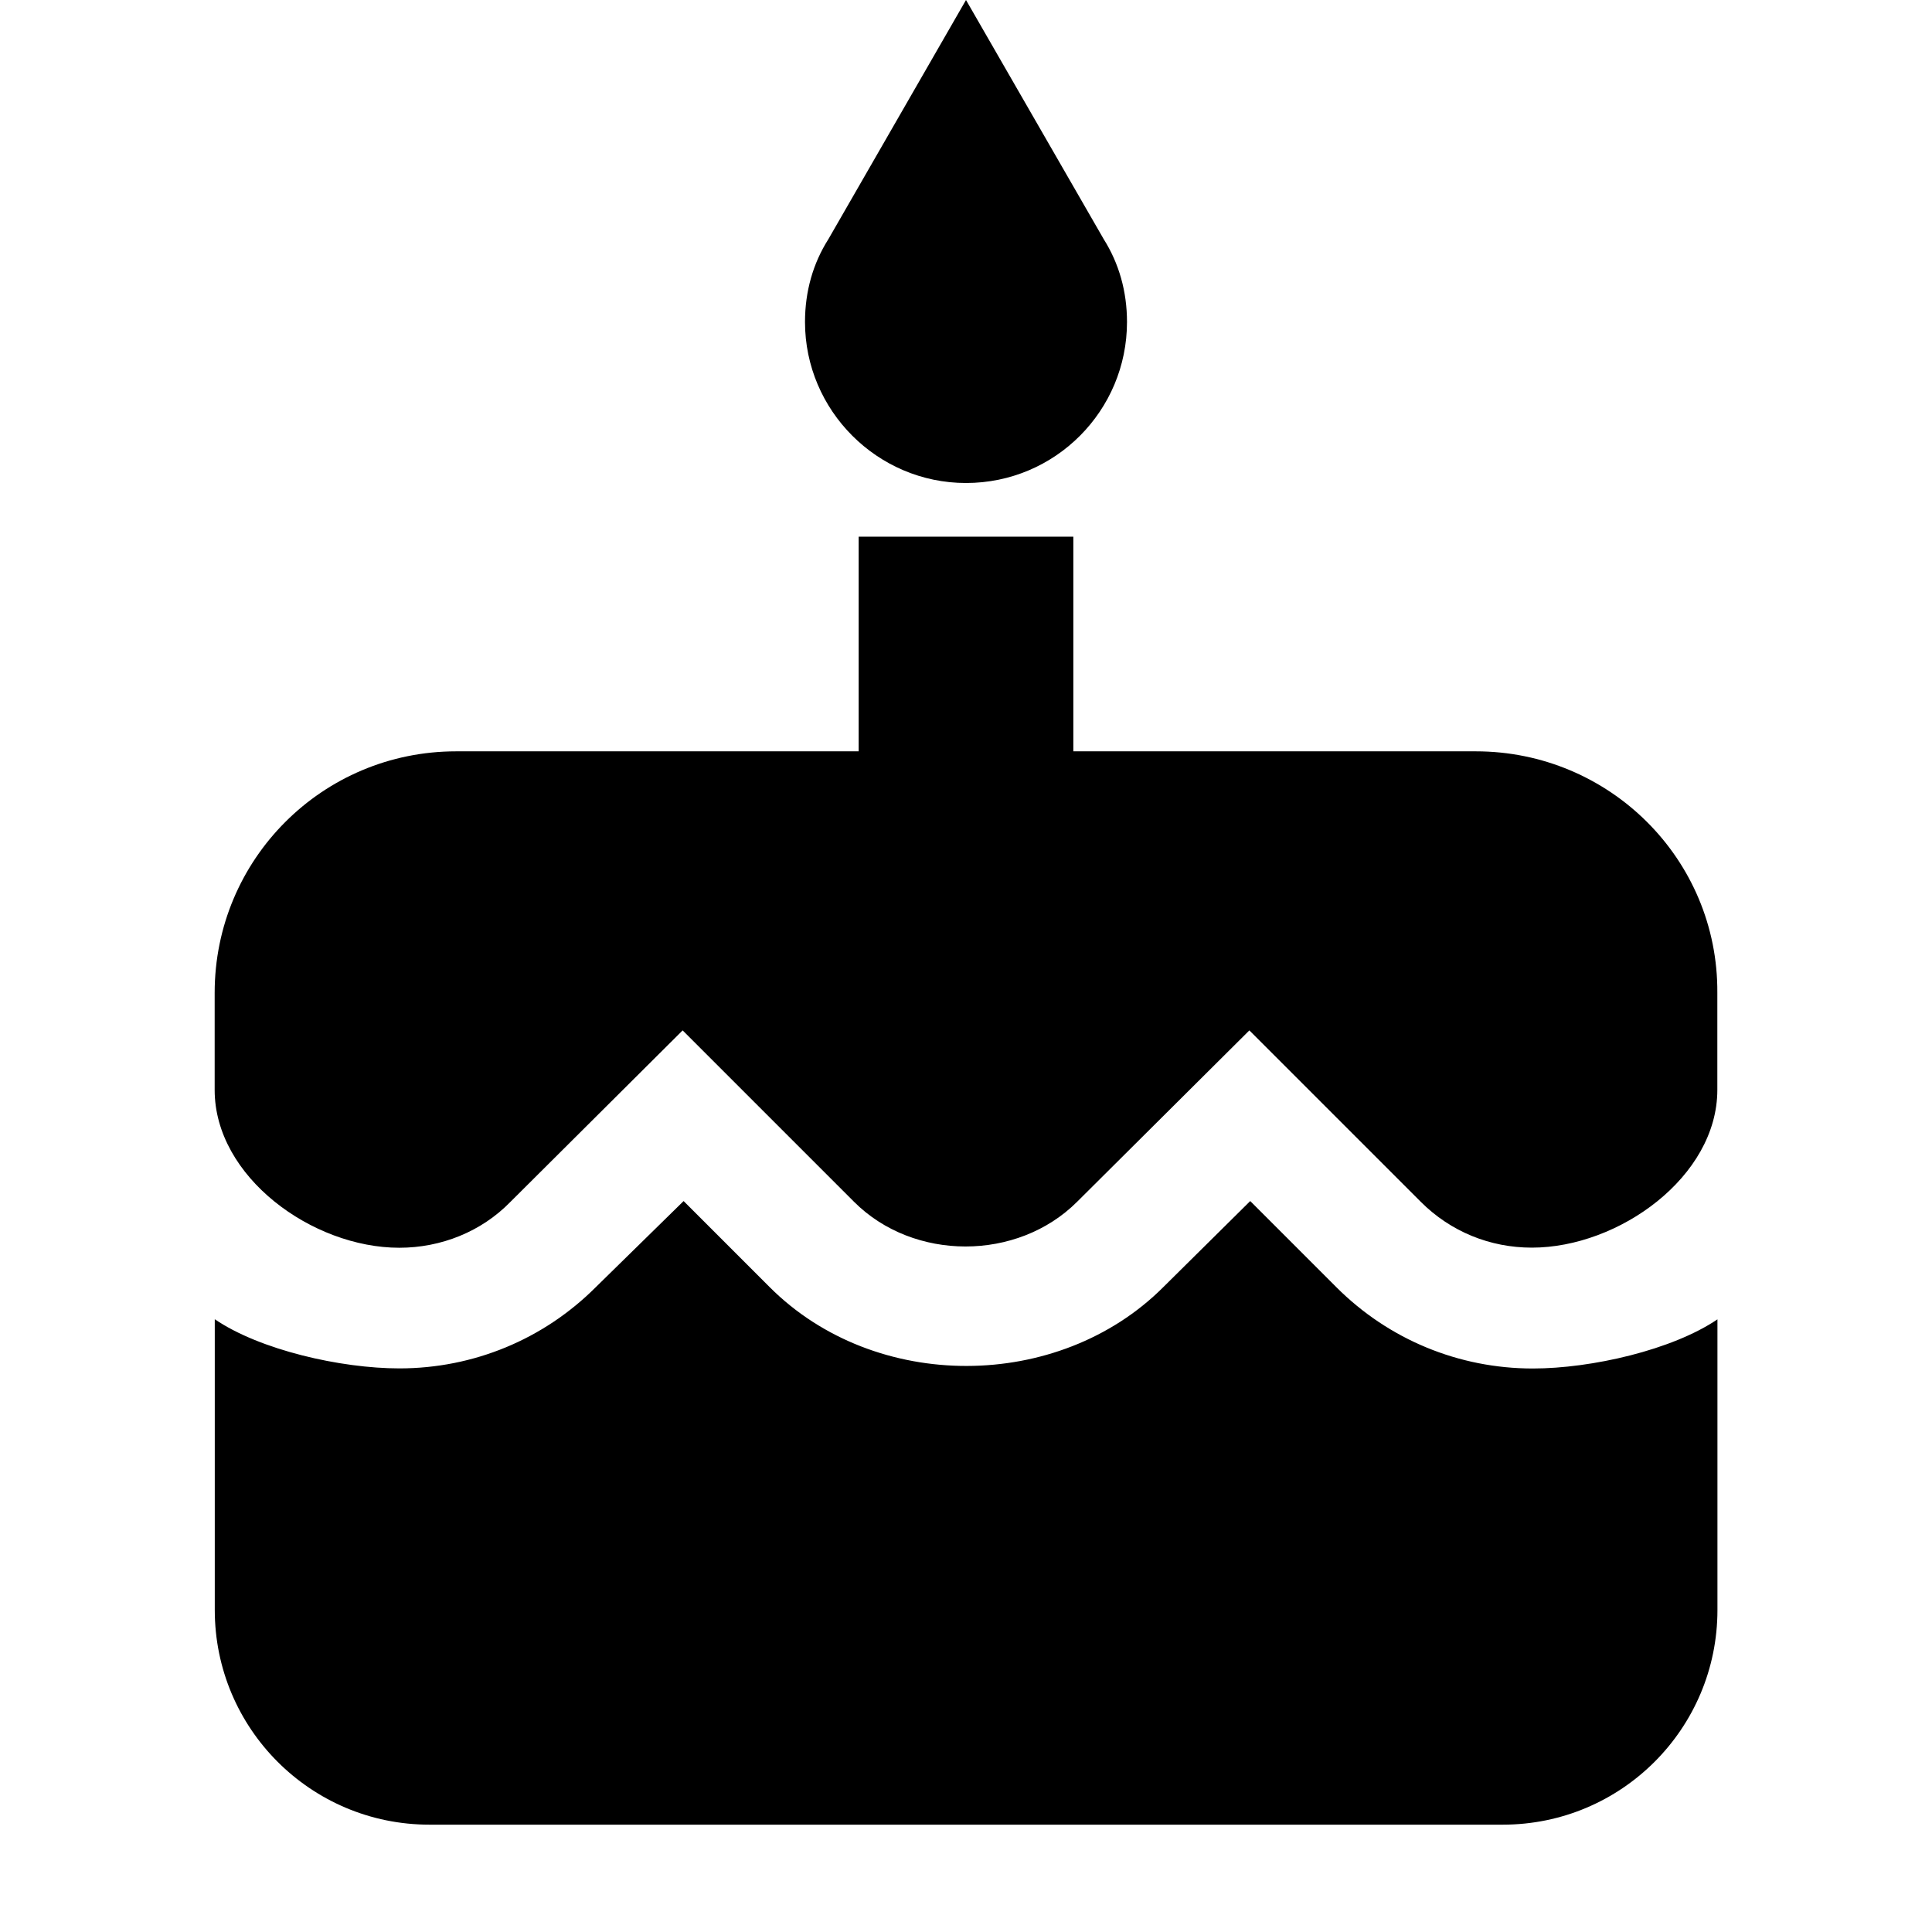 <svg width="18" height="18" fill="none" xmlns="http://www.w3.org/2000/svg"><path d="M9 4.5c.833 0 1.5-.675 1.5-1.5 0-.285-.075-.547-.217-.772L9 0 7.718 2.228C7.575 2.453 7.5 2.715 7.5 3c0 .825.675 1.5 1.5 1.5ZM12.45 11.992l-.802-.802-.81.802c-.975.975-2.685.983-3.667 0l-.802-.802-.818.802c-.487.487-1.14.757-1.83.757-.547 0-1.3-.172-1.72-.458V15c0 1.105.895 2 2 2h10c1.105 0 2-.895 2-2v-2.708c-.42.285-1.173.458-1.72.458-.69 0-1.343-.27-1.83-.757Z" fill="#000"/><path d="M13.75 7H10V5H8v2H4.25C3.005 7 2 8.005 2 9.25v.905c0 .81.91 1.47 1.72 1.47.39 0 .765-.15 1.035-.427L6.36 9.6l1.597 1.597c.555.555 1.522.555 2.078 0L11.64 9.6l1.597 1.597c.278.278.645.427 1.035.427.81 0 1.728-.66 1.728-1.47V9.25C16.008 8.005 14.995 7 13.75 7Z" fill="#000"/></svg>